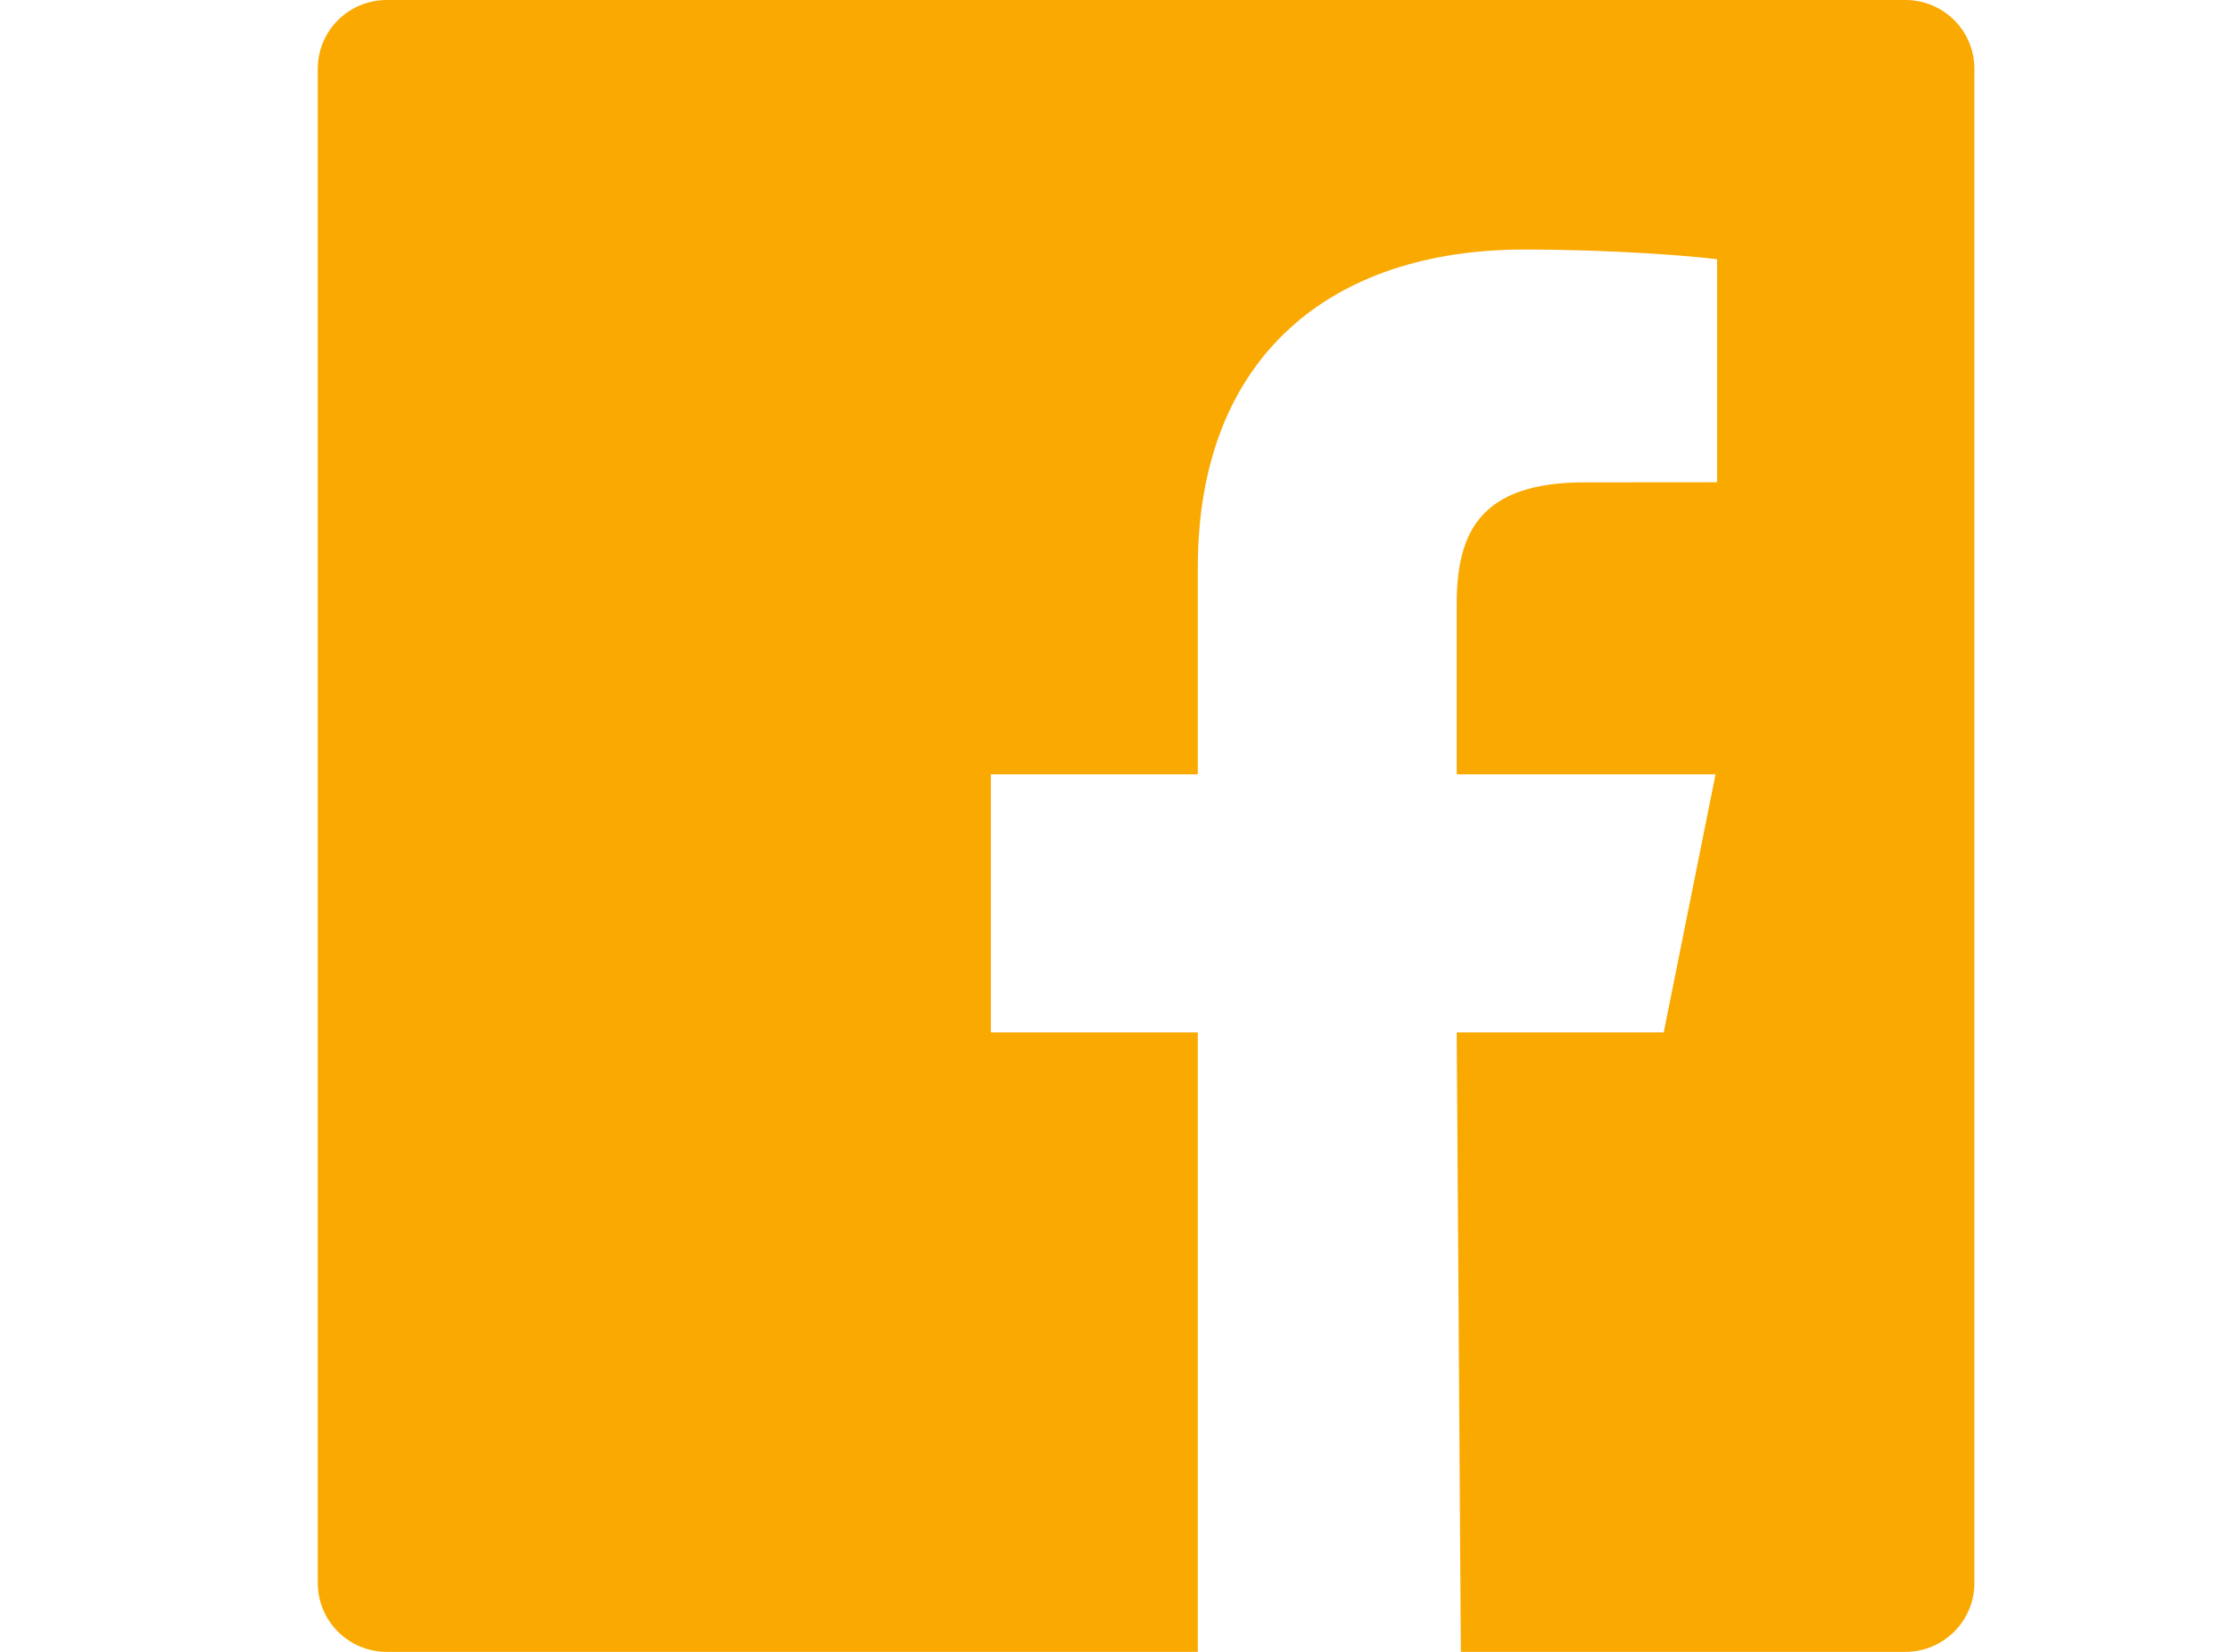 <?xml version="1.0" encoding="UTF-8"?>
<svg width="27px" height="20px" viewBox="0 0 17 16" version="1.1" xmlns="http://www.w3.org/2000/svg" xmlns:xlink="http://www.w3.org/1999/xlink">
    <!-- Generator: Sketch 49.2 (51160) - http://www.bohemiancoding.com/sketch -->
    <title>Fill 3</title>
    <desc>Created with Sketch.</desc>
    <defs></defs>
    <g id="The-Frontlash" stroke="none" stroke-width="1" fill="none" fill-rule="evenodd">
        <g id="Desktop_Cash" transform="translate(-876, -30)" fill="#FAA900">
            <g id="Header">
                <g id="Social" transform="translate(843, 30)">
                    <path d="M49.156,0 L34.447,0 C34.077,0 33.778,0.298 33.778,0.666 L33.778,15.334 C33.778,15.701 34.077,16 34.447,16 L42.302,16 L42.302,10 L40.297,10 L40.297,7.5 L42.302,7.5 L42.302,5.5 C42.302,3.433 43.615,2.417 45.463,2.417 C46.349,2.417 47.11,2.482 47.332,2.511 L47.332,4.671 L46.05,4.672 C45.044,4.672 44.81,5.149 44.81,5.848 L44.81,7.5 L47.317,7.5 L46.815,10 L44.81,10 L44.85,16 L49.156,16 C49.525,16 49.824,15.701 49.824,15.334 L49.824,0.666 C49.824,0.298 49.525,0 49.156,0" id="Fill-3"></path>
                </g>
            </g>
        </g>
    </g>
</svg>